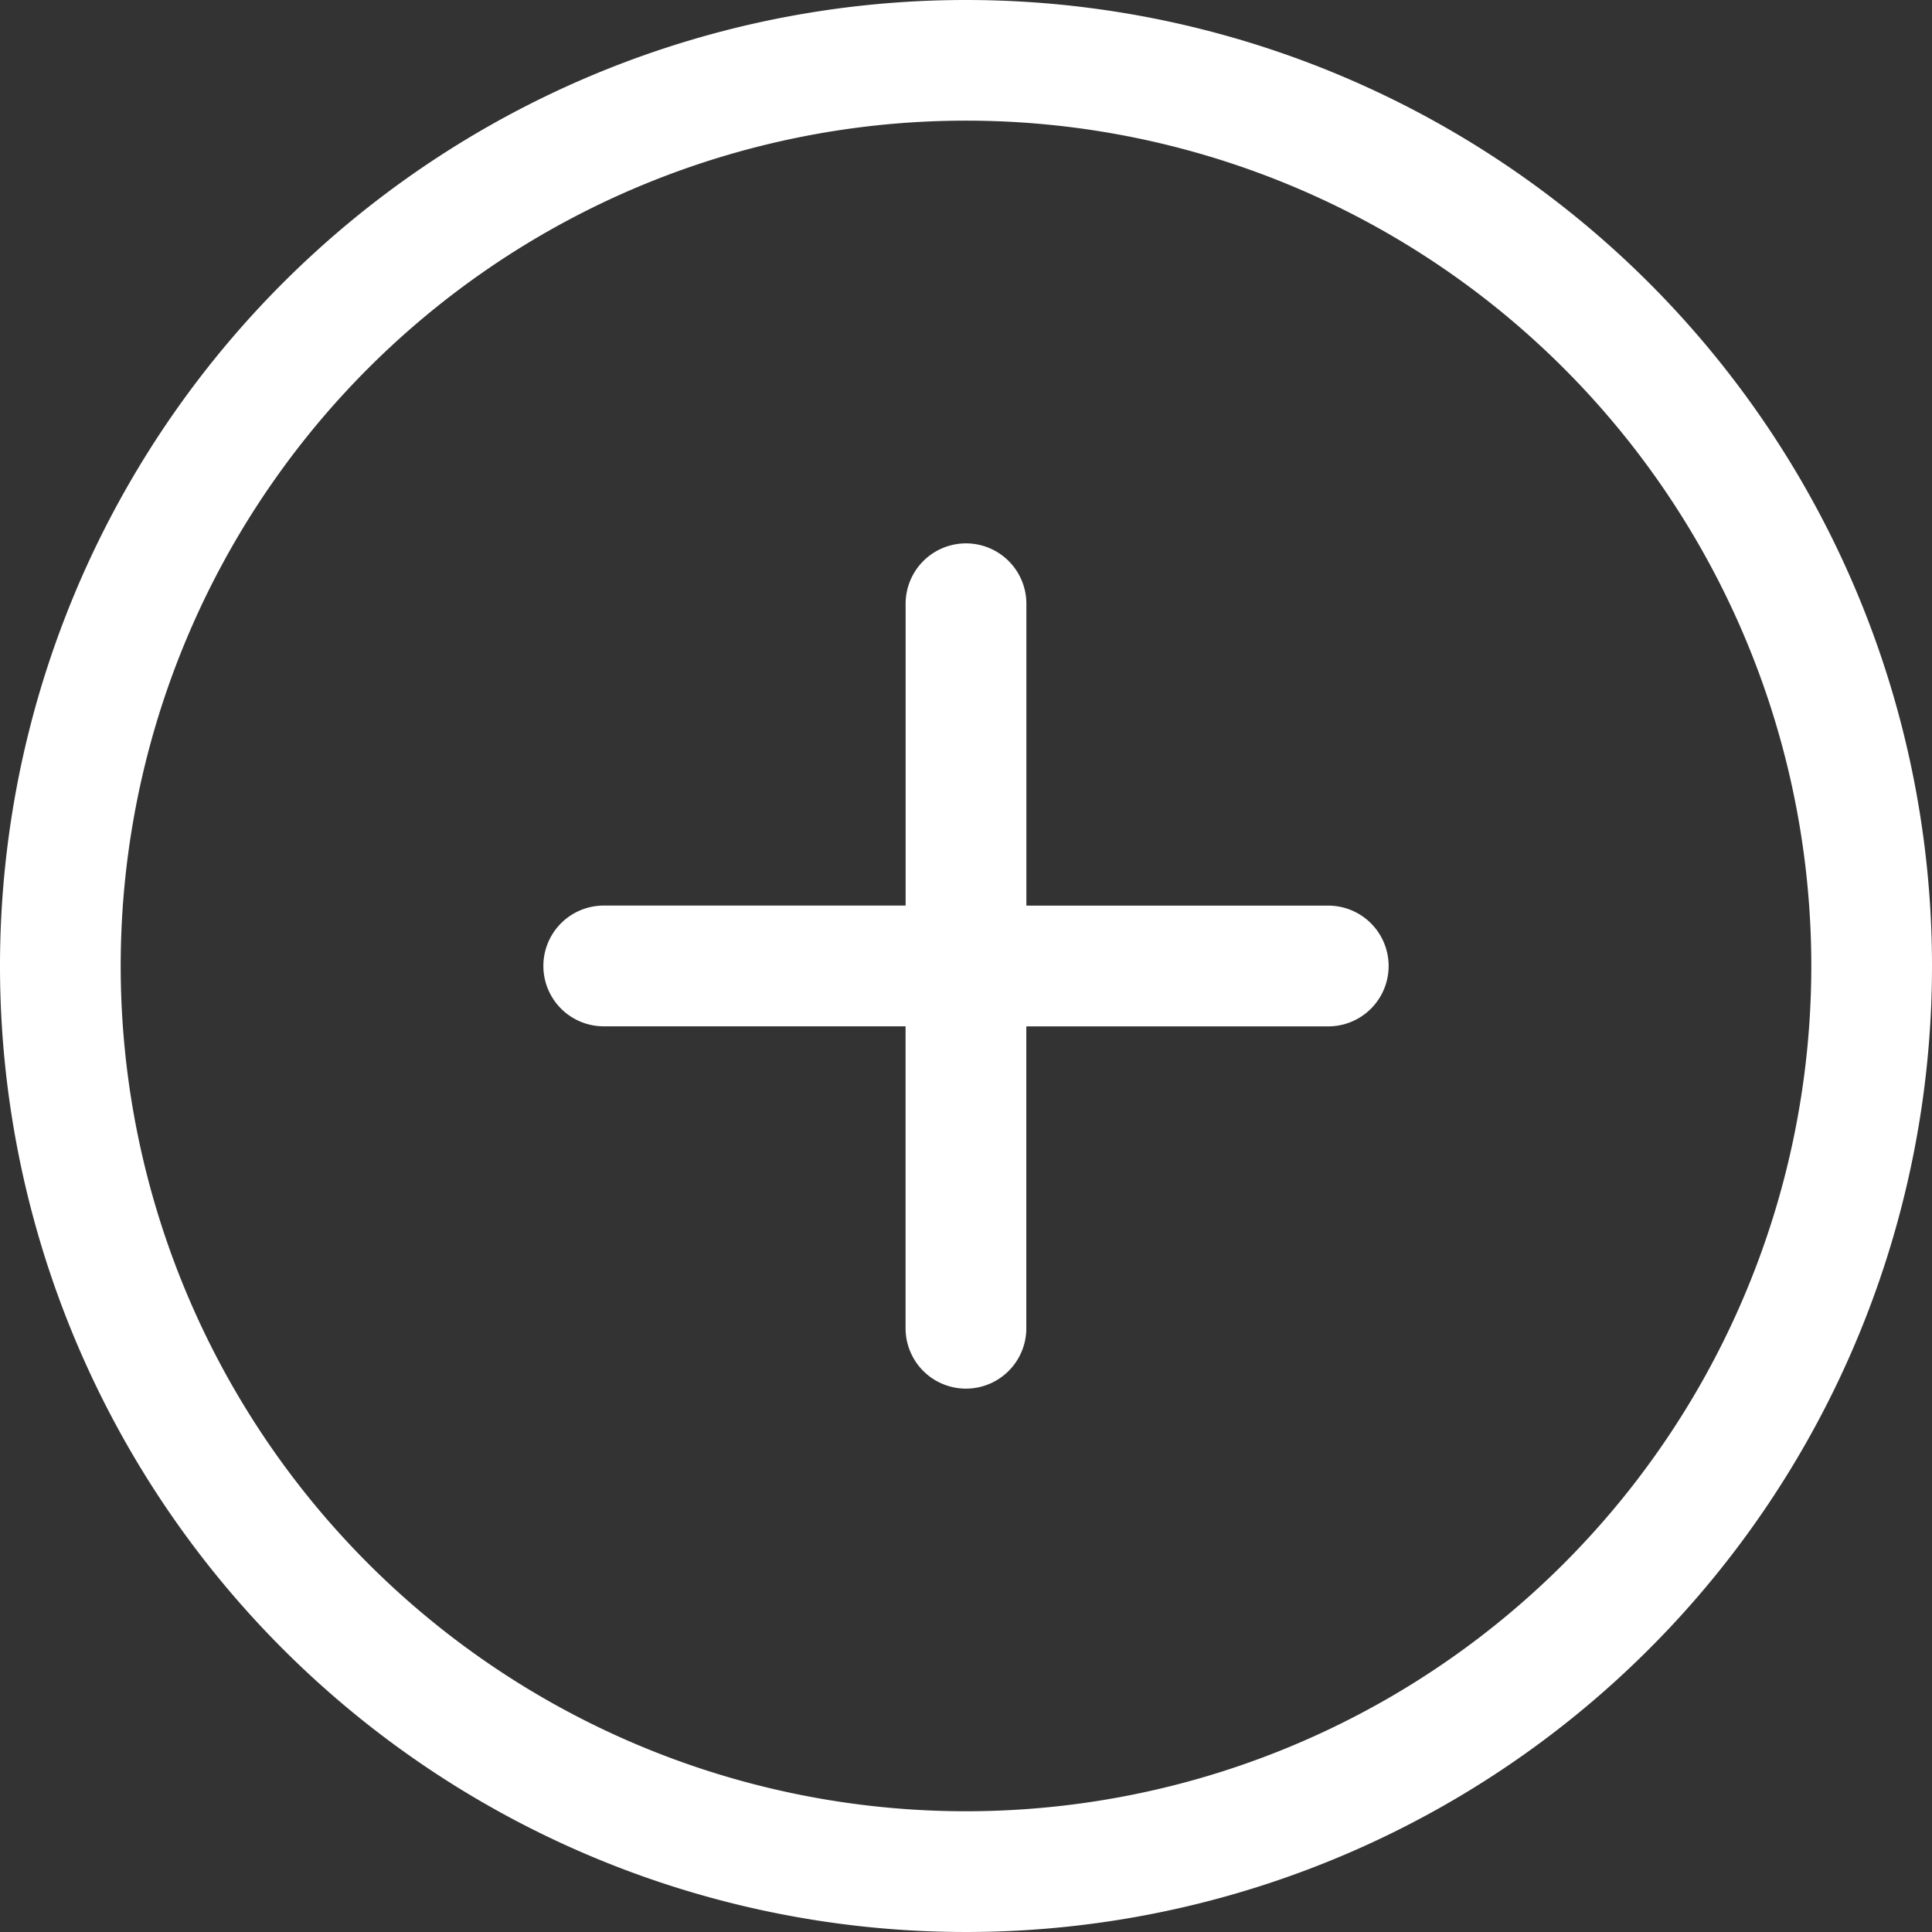 <svg id="add-circular-outlined-button" xmlns="http://www.w3.org/2000/svg" width="36" height="36" viewBox="0 0 36 36">
  <rect x="0" y="0" width="36" height="36" fill="#333333" stroke="none"/>
  <g id="_x38__3_">
    <g id="Group_771" data-name="Group 771">
      <path id="Path_1135" data-name="Path 1135" d="M18,0A18,18,0,1,0,36,18,18,18,0,0,0,18,0Zm0,33.75A15.751,15.751,0,1,1,33.751,18,15.751,15.751,0,0,1,18,33.75Zm6.75-16.875H19.125V11.25a1.125,1.125,0,1,0-2.25,0v5.624H11.25a1.125,1.125,0,1,0,0,2.25h5.624V24.75a1.125,1.125,0,1,0,2.25,0V19.125H24.75a1.125,1.125,0,0,0,0-2.25Z" fill="#fff"/>
    </g>
  </g>
</svg>
